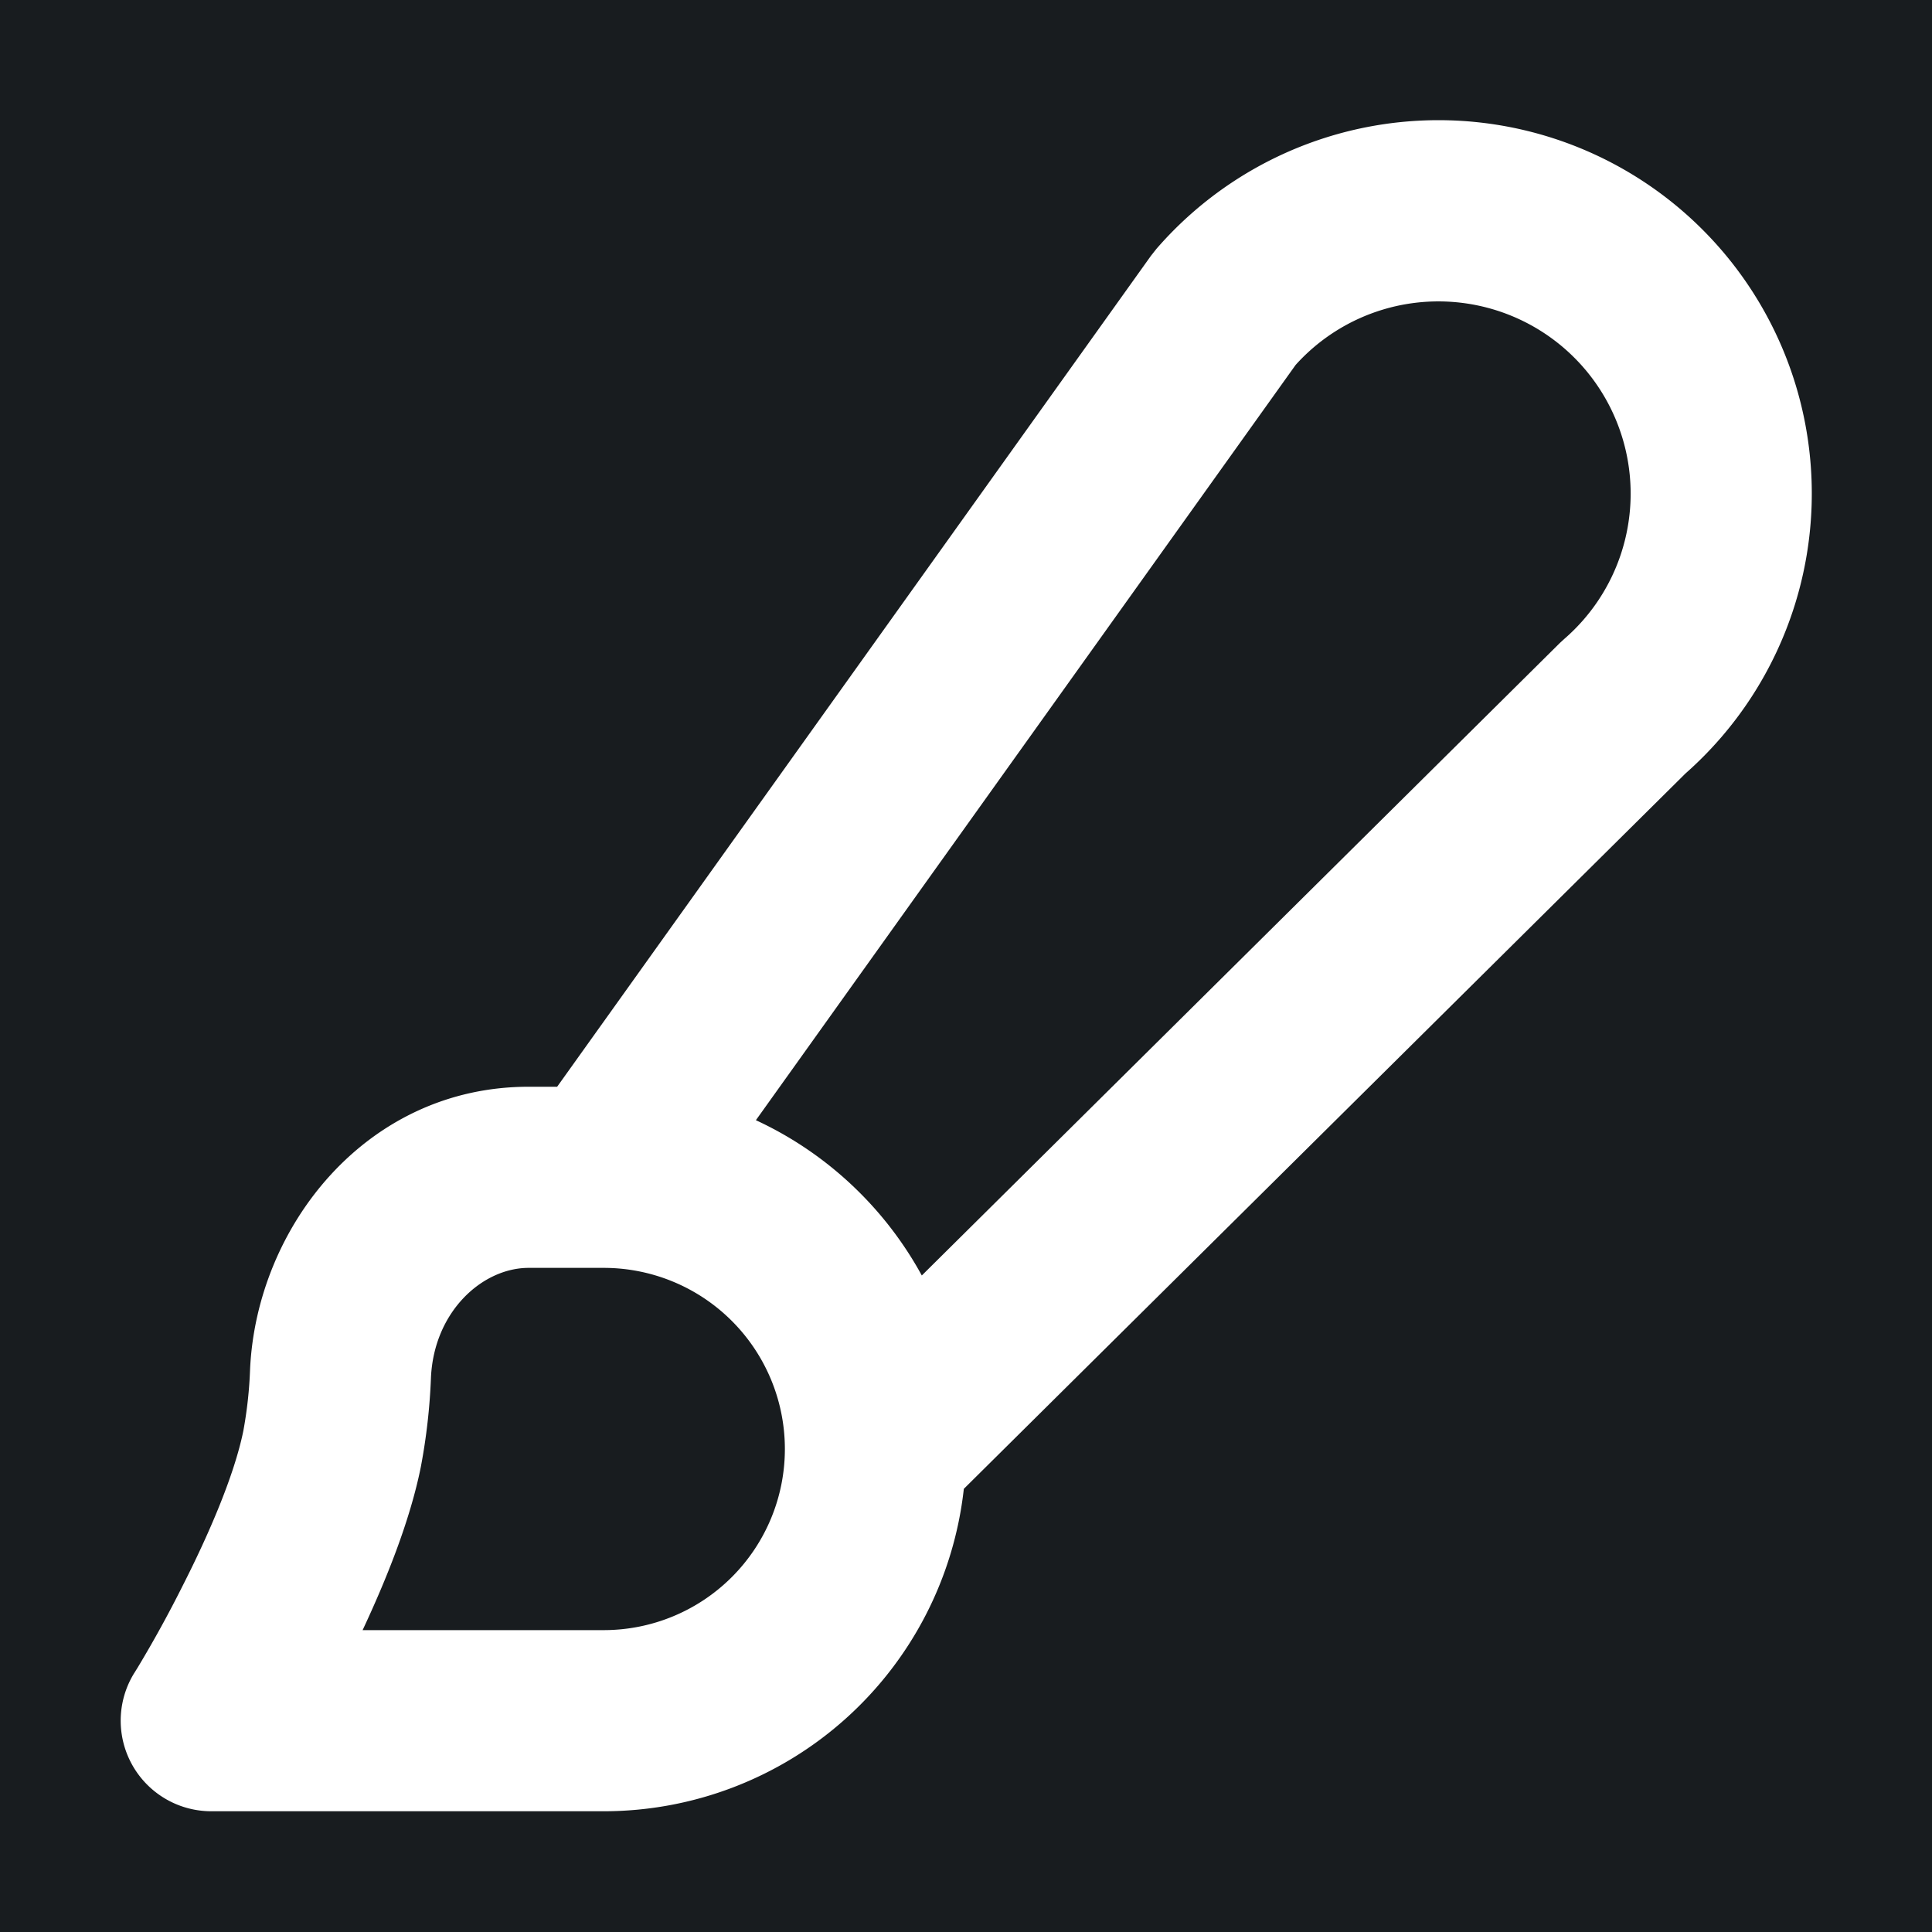 <svg xmlns="http://www.w3.org/2000/svg" width="32" height="32" fill="none" viewBox="0 0 16 16"><path fill="#181c1f" d="M0 0h16v16H0z"/><path fill="#fff" fill-rule="evenodd" d="M10.73 3.022 6.26 9.277c.584.27 1.067.724 1.374 1.286l5.284-5.238.036-.033a1.592 1.592 0 1 0-2.224-2.27M7.982 12.33A3 3 0 0 1 5 15H1.75a.75.75 0 0 1-.638-1.145l.001-.001.006-.01.023-.037a10 10 0 0 0 .368-.669c.221-.434.43-.92.505-1.287a3.5 3.5 0 0 0 .056-.511C2.125 10.163 3.03 9 4.378 9h.236l4.918-6.882.045-.057a3.092 3.092 0 1 1 4.381 4.345zM3.003 13.5H5a1.5 1.5 0 0 0 0-3h-.622c-.382 0-.784.36-.809.909a5 5 0 0 1-.084.74c-.091.452-.29.941-.482 1.351" clip-rule="evenodd"/></svg>